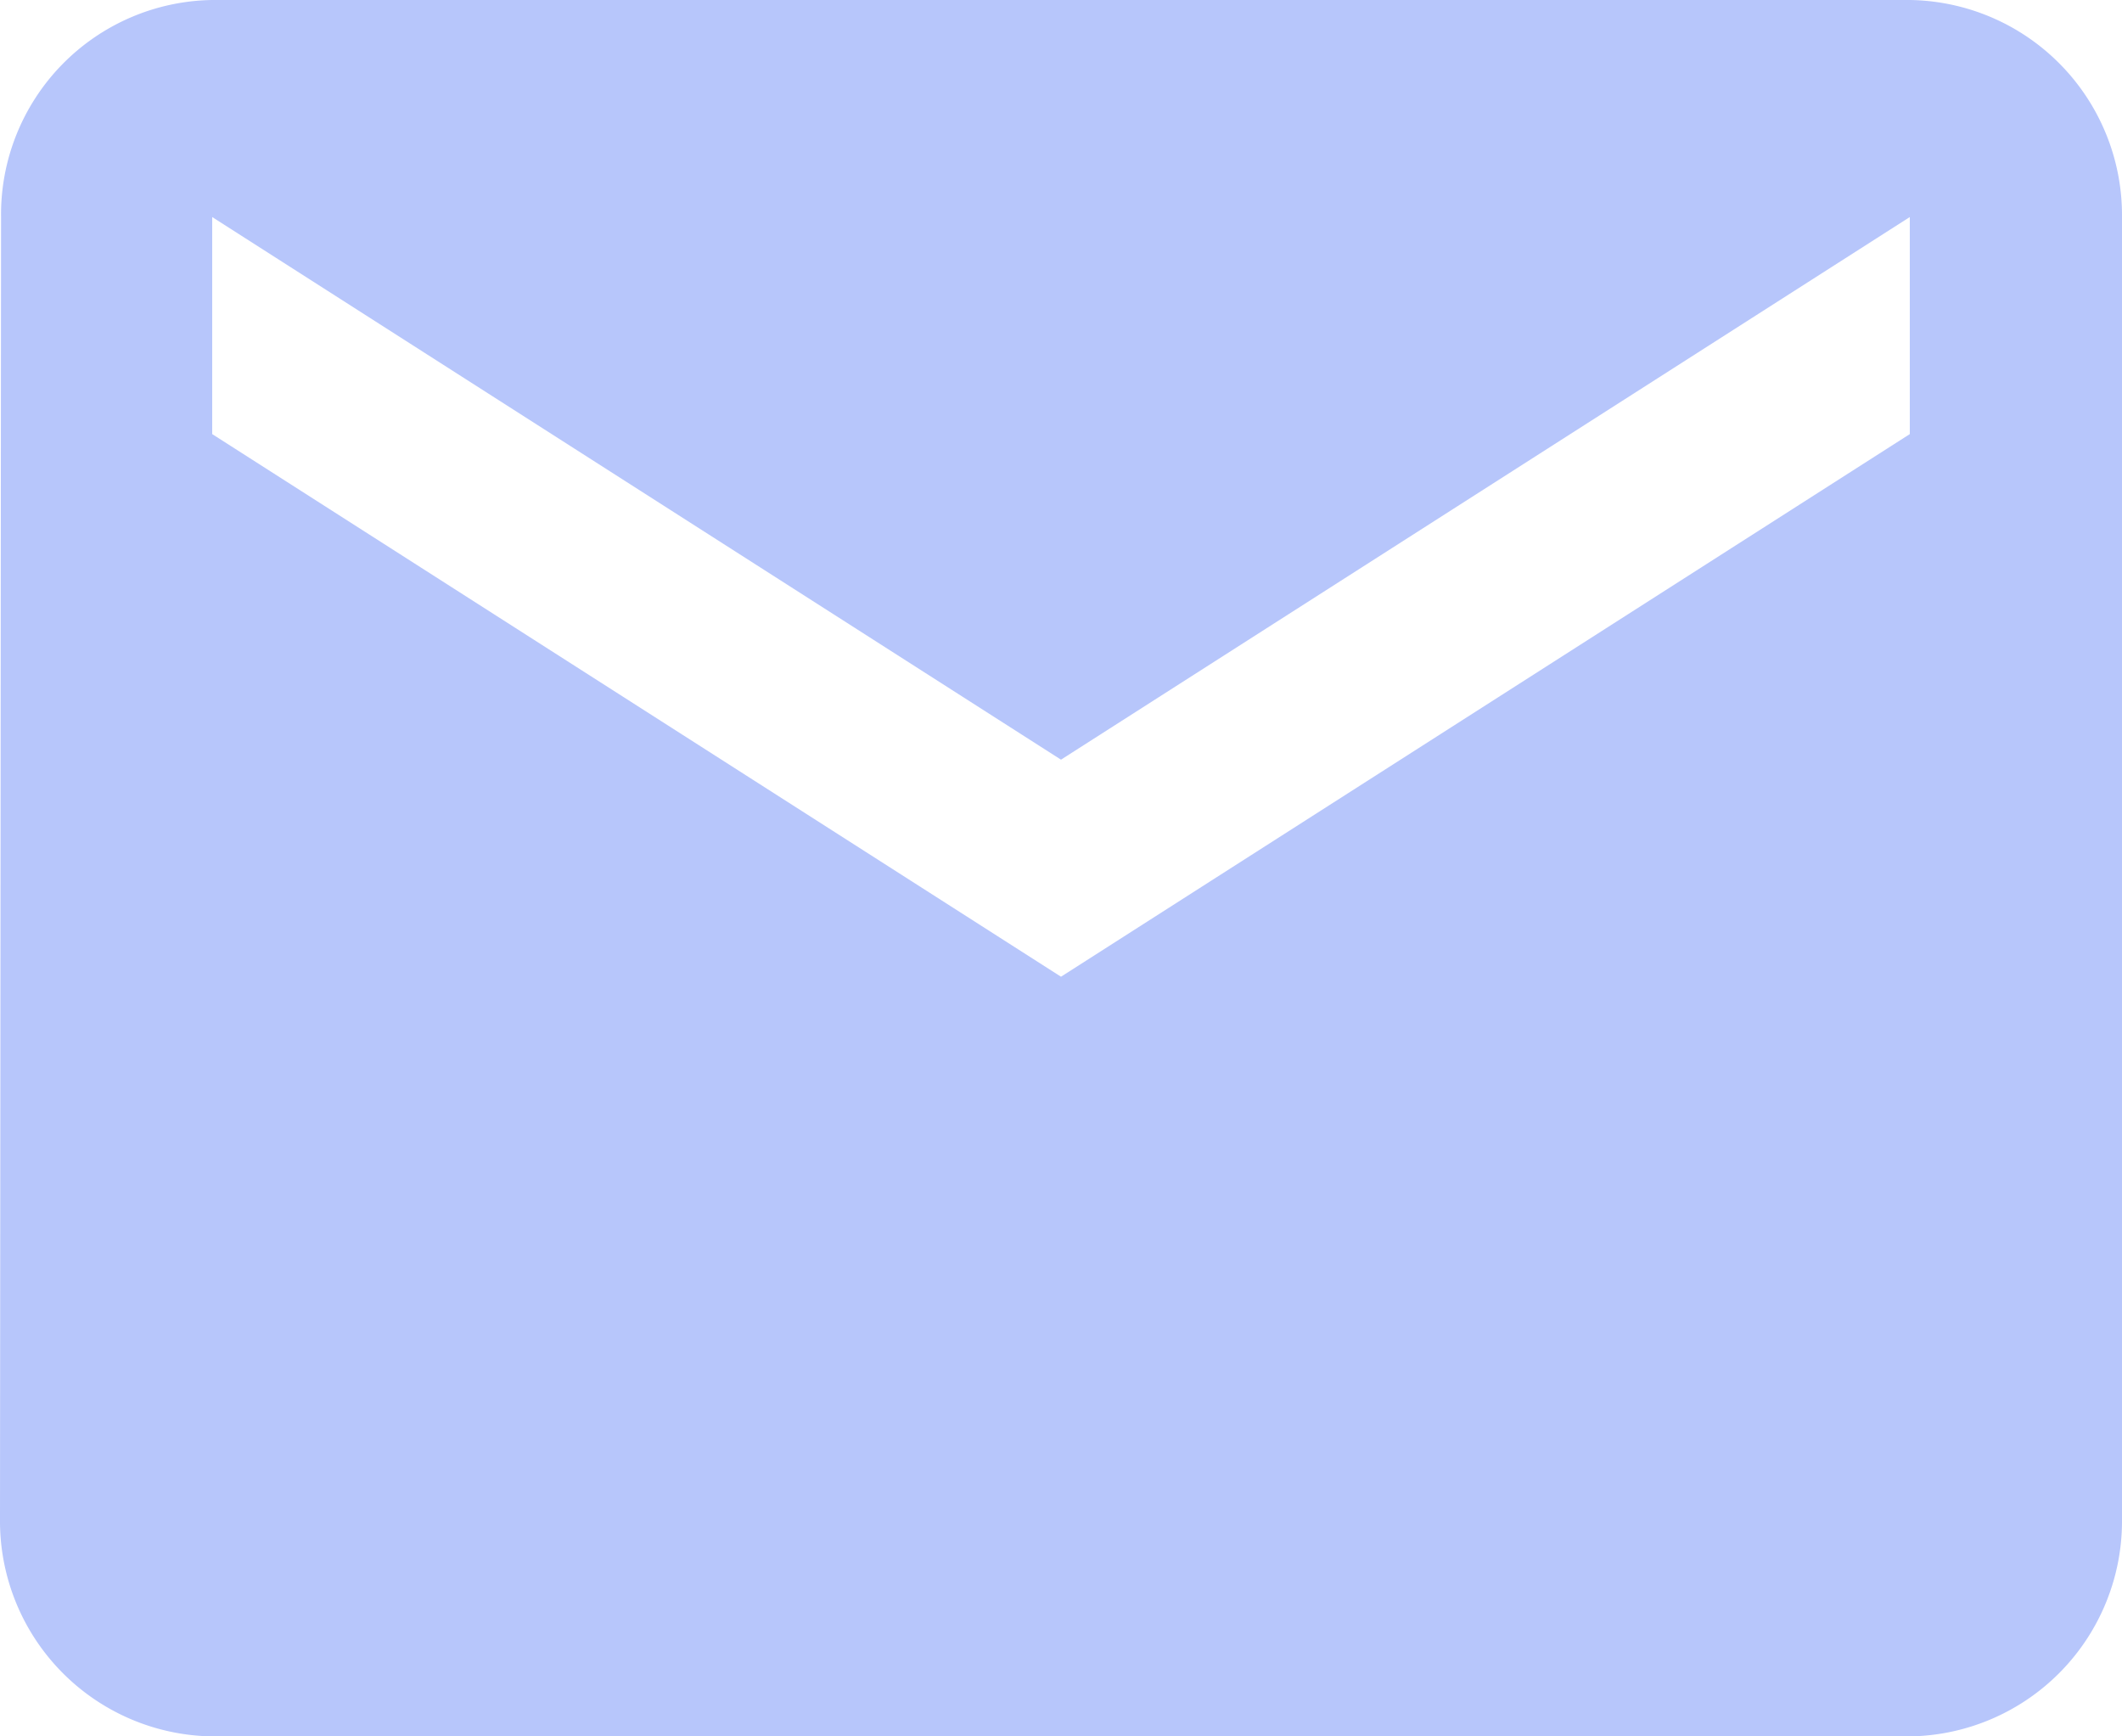 <svg xmlns="http://www.w3.org/2000/svg" width="22" height="18" viewBox="0 0 22 18">
  <path id="Icon_material-email" data-name="Icon material-email" d="M22.8,6H5.2A2.223,2.223,0,0,0,3.011,8.25L3,21.75A2.232,2.232,0,0,0,5.2,24H22.8A2.232,2.232,0,0,0,25,21.75V8.25A2.232,2.232,0,0,0,22.8,6Zm0,4.5L14,16.125,5.2,10.5V8.25L14,13.875,22.8,8.25Z" transform="translate(-3 -6)" fill="#b7c6fb"/>
</svg>
